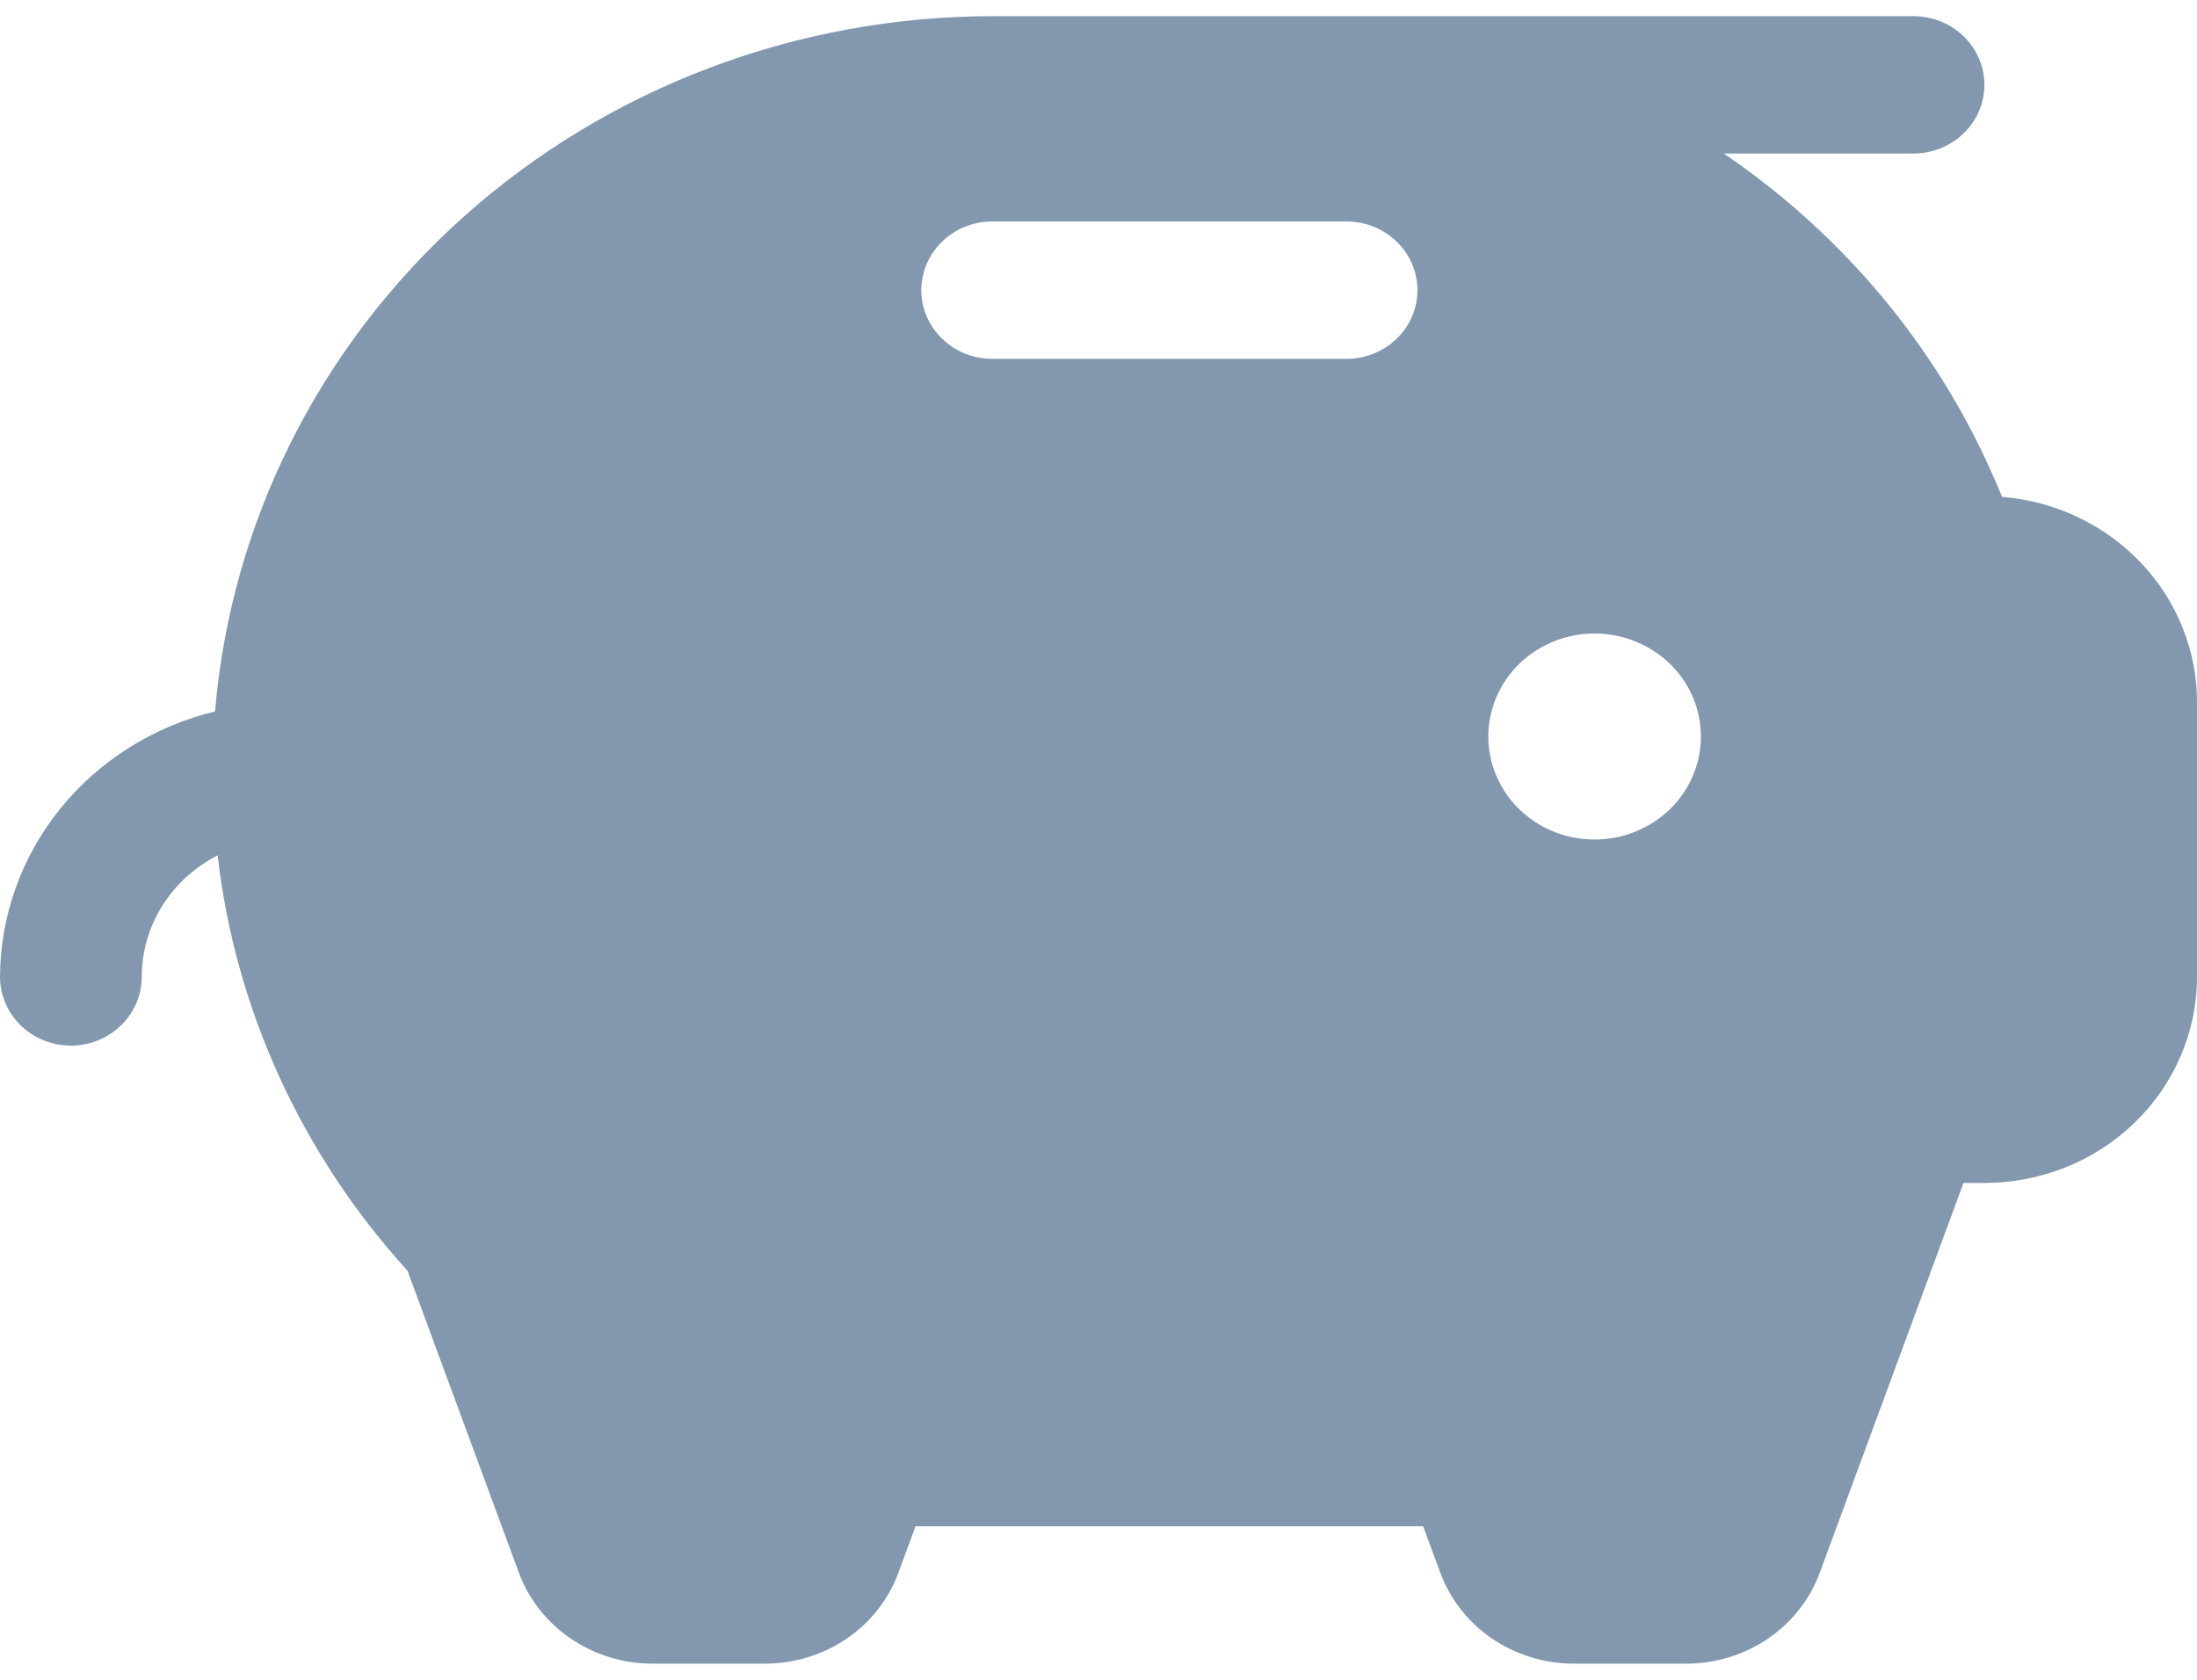 <svg width="17" height="13" viewBox="0 0 17 13" fill="none" xmlns="http://www.w3.org/2000/svg">
<path d="M15.492 3.845C15.464 3.779 15.436 3.712 15.406 3.646C14.964 2.657 14.248 1.807 13.338 1.188H14.806C14.952 1.188 15.091 1.132 15.194 1.032C15.297 0.933 15.355 0.797 15.355 0.656C15.355 0.516 15.297 0.38 15.194 0.281C15.091 0.181 14.952 0.125 14.806 0.125H7.677C6.161 0.127 4.701 0.681 3.587 1.678C2.473 2.675 1.787 4.042 1.664 5.506C1.191 5.62 0.77 5.884 0.468 6.256C0.167 6.628 0.002 7.087 0 7.56C0 7.701 0.058 7.836 0.161 7.936C0.263 8.036 0.403 8.092 0.548 8.092C0.694 8.092 0.833 8.036 0.936 7.936C1.039 7.836 1.097 7.701 1.097 7.56C1.097 7.366 1.152 7.176 1.255 7.011C1.359 6.845 1.507 6.71 1.684 6.62C1.821 7.812 2.334 8.934 3.153 9.834L4.014 12.169C4.09 12.376 4.231 12.555 4.416 12.681C4.601 12.807 4.822 12.875 5.048 12.875H5.92C6.146 12.875 6.367 12.807 6.552 12.681C6.737 12.555 6.877 12.376 6.953 12.169L7.084 11.812H11.012L11.144 12.169C11.22 12.376 11.36 12.555 11.545 12.681C11.73 12.807 11.951 12.875 12.177 12.875H13.049C13.275 12.875 13.496 12.807 13.681 12.681C13.866 12.555 14.006 12.376 14.082 12.169L15.193 9.155H15.355C15.791 9.155 16.21 8.987 16.518 8.688C16.827 8.389 17 7.983 17 7.56V5.434C17 5.035 16.845 4.649 16.566 4.355C16.286 4.06 15.903 3.879 15.492 3.845ZM10.419 2.777H7.677C7.532 2.777 7.392 2.721 7.29 2.621C7.187 2.522 7.129 2.387 7.129 2.246C7.129 2.105 7.187 1.969 7.29 1.87C7.392 1.77 7.532 1.714 7.677 1.714H10.419C10.565 1.714 10.704 1.77 10.807 1.87C10.91 1.969 10.968 2.105 10.968 2.246C10.968 2.387 10.91 2.522 10.807 2.621C10.704 2.721 10.565 2.777 10.419 2.777ZM12.339 6.497C12.176 6.497 12.017 6.451 11.882 6.363C11.746 6.275 11.641 6.151 11.579 6.005C11.517 5.86 11.5 5.699 11.532 5.545C11.564 5.39 11.642 5.248 11.757 5.136C11.872 5.025 12.019 4.949 12.178 4.918C12.338 4.887 12.503 4.903 12.653 4.964C12.804 5.024 12.932 5.126 13.023 5.257C13.113 5.388 13.161 5.542 13.161 5.7C13.161 5.912 13.075 6.114 12.92 6.264C12.766 6.413 12.557 6.497 12.339 6.497Z" fill="#8398AF"/>
</svg>
